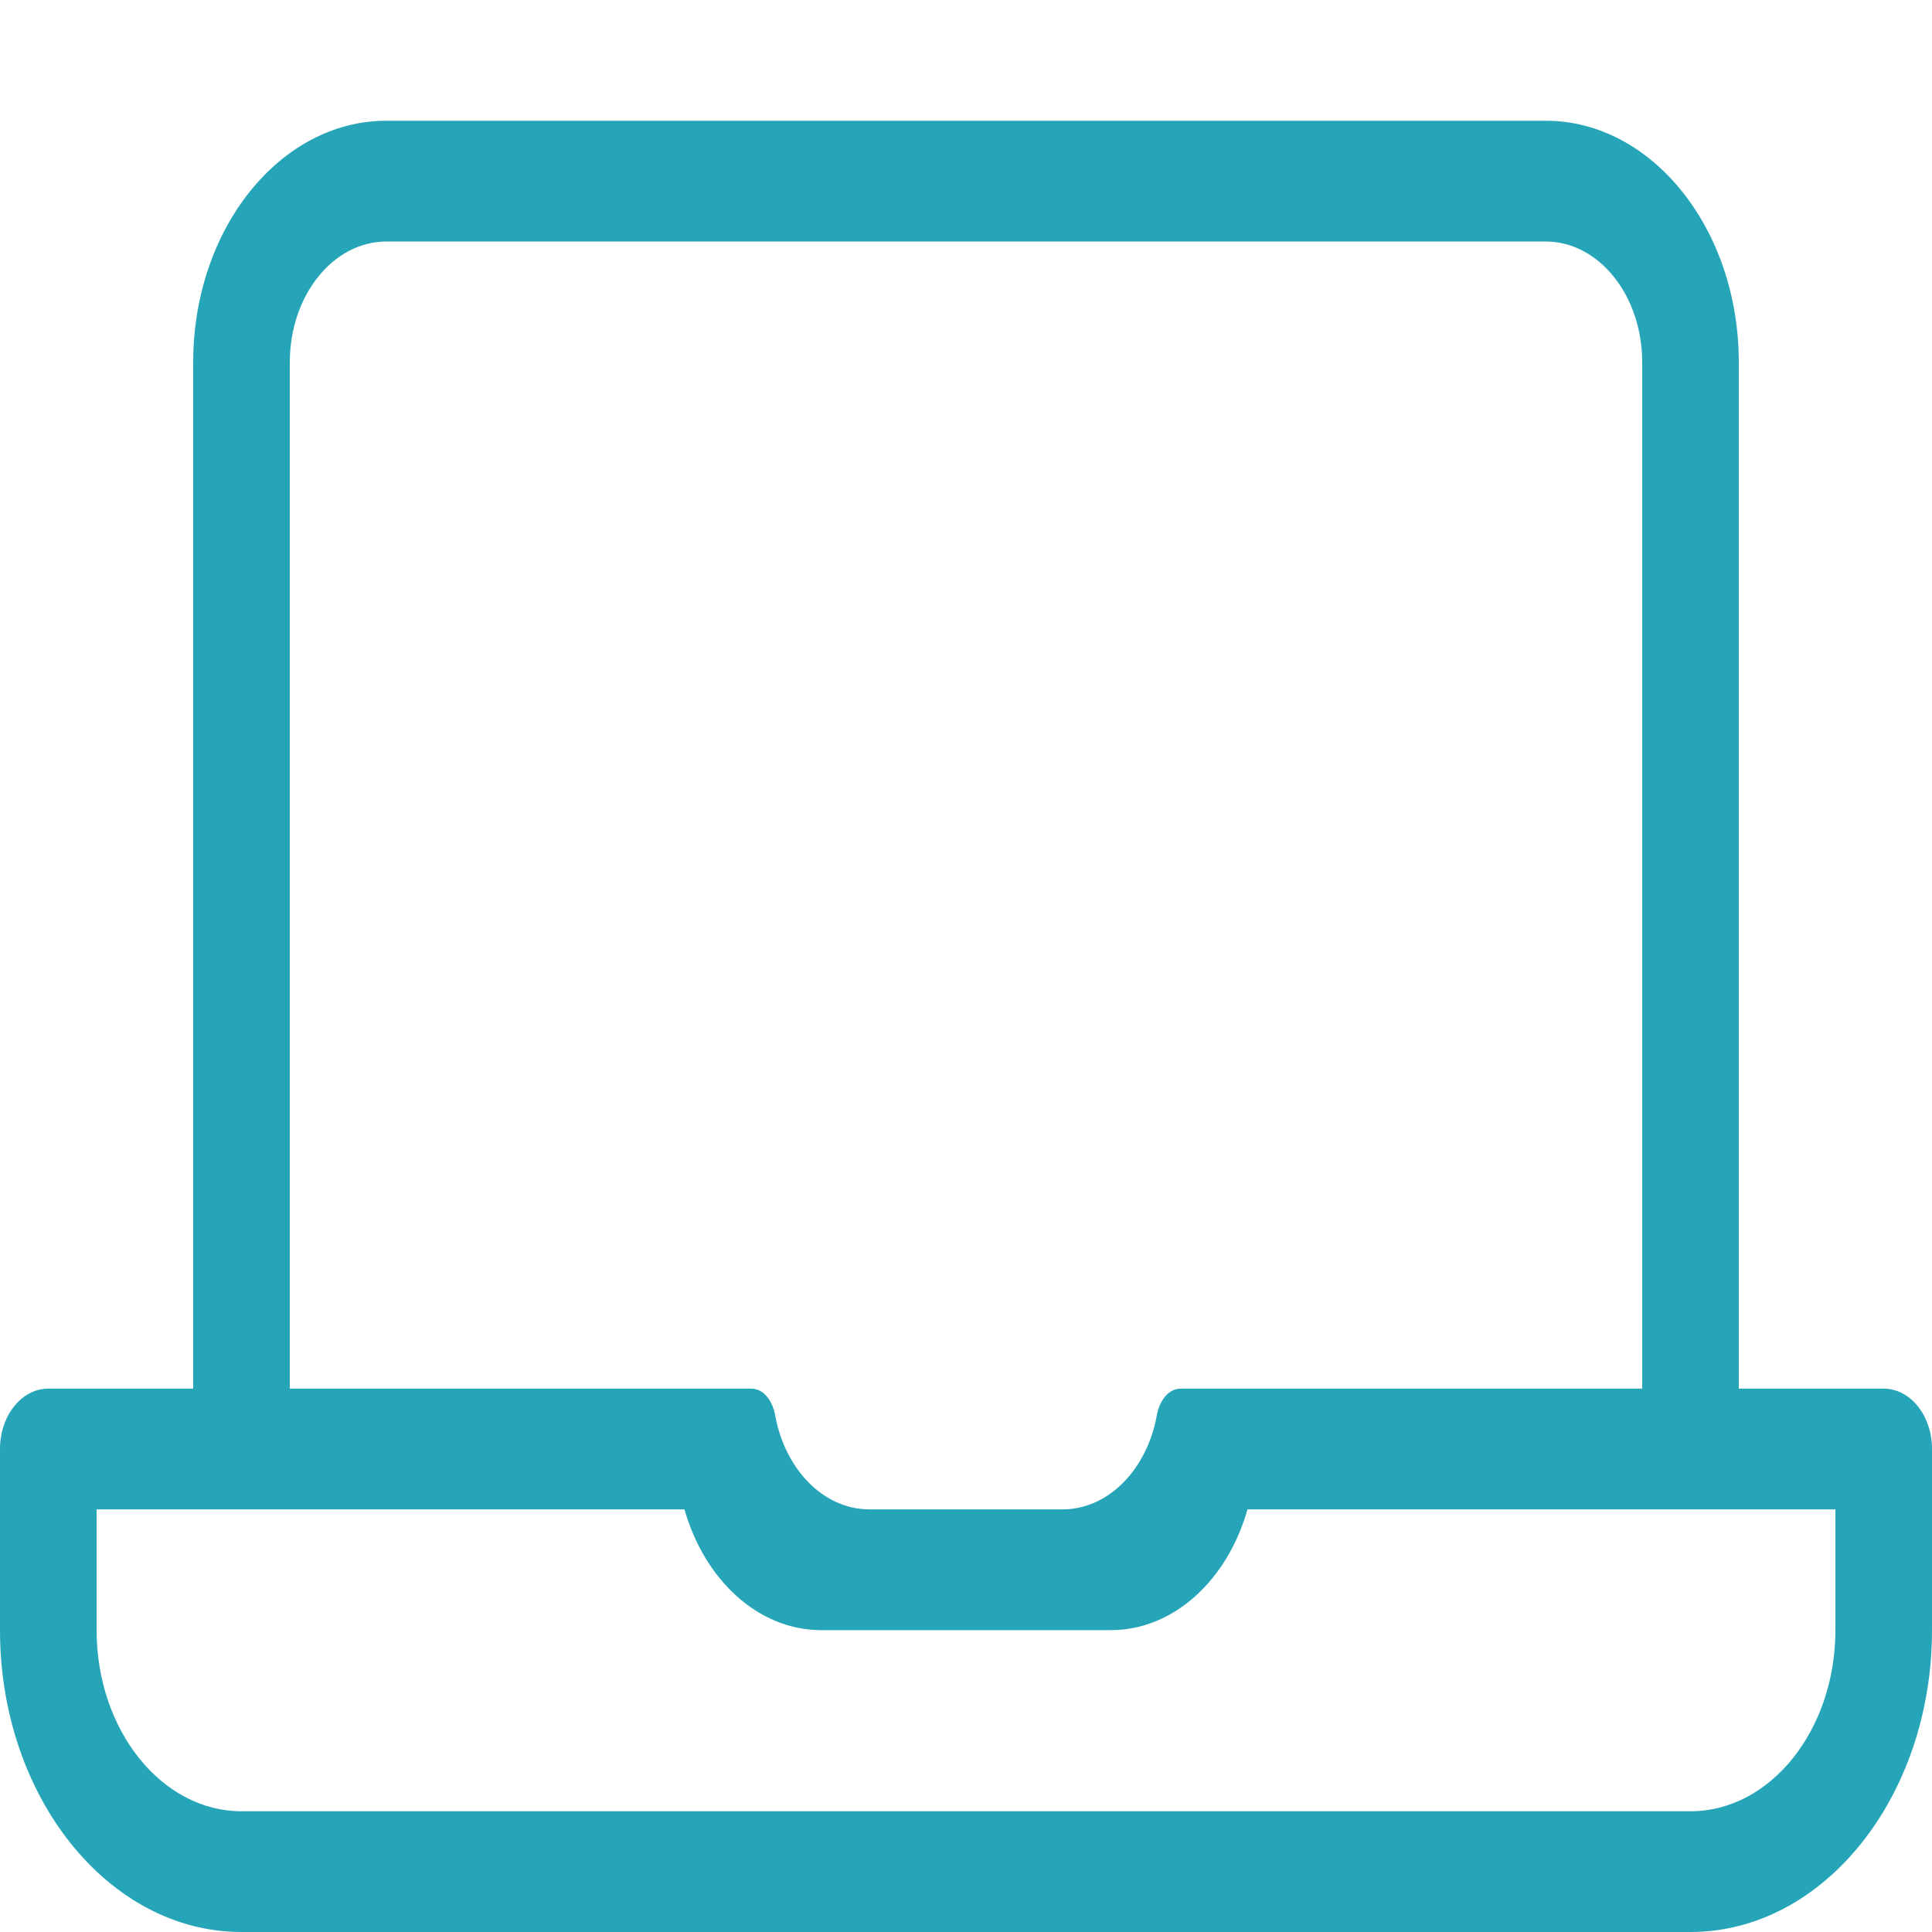 <svg width="89" height="89" viewBox="0 0 89 89" fill="none" xmlns="http://www.w3.org/2000/svg">
<path d="M86.775 63.969H80.1V16.688C80.1 10.551 76.106 5.562 71.2 5.562H17.8C12.894 5.562 8.9 10.551 8.9 16.688V63.969H2.225C0.996 63.969 0 65.213 0 66.75V75.094C0 82.761 4.99 89 11.125 89H77.875C84.01 89 89 82.761 89 75.094V66.75C89 65.213 88.004 63.969 86.775 63.969ZM13.35 16.688C13.35 13.616 15.343 11.125 17.8 11.125H71.2C73.657 11.125 75.65 13.616 75.65 16.688V63.969H54.392C53.827 63.969 53.415 64.513 53.29 65.201C52.841 67.68 51.068 69.531 48.95 69.531H40.05C37.932 69.531 36.159 67.68 35.71 65.201C35.585 64.513 35.173 63.969 34.608 63.969H13.35V16.688ZM84.55 75.094C84.55 79.695 81.556 83.438 77.875 83.438H11.125C7.444 83.438 4.45 79.695 4.45 75.094V69.531H31.532C32.449 72.768 34.923 75.094 37.825 75.094H51.175C54.079 75.094 56.551 72.768 57.468 69.531H84.55V75.094Z" fill="#26A5B8"/>
</svg>
